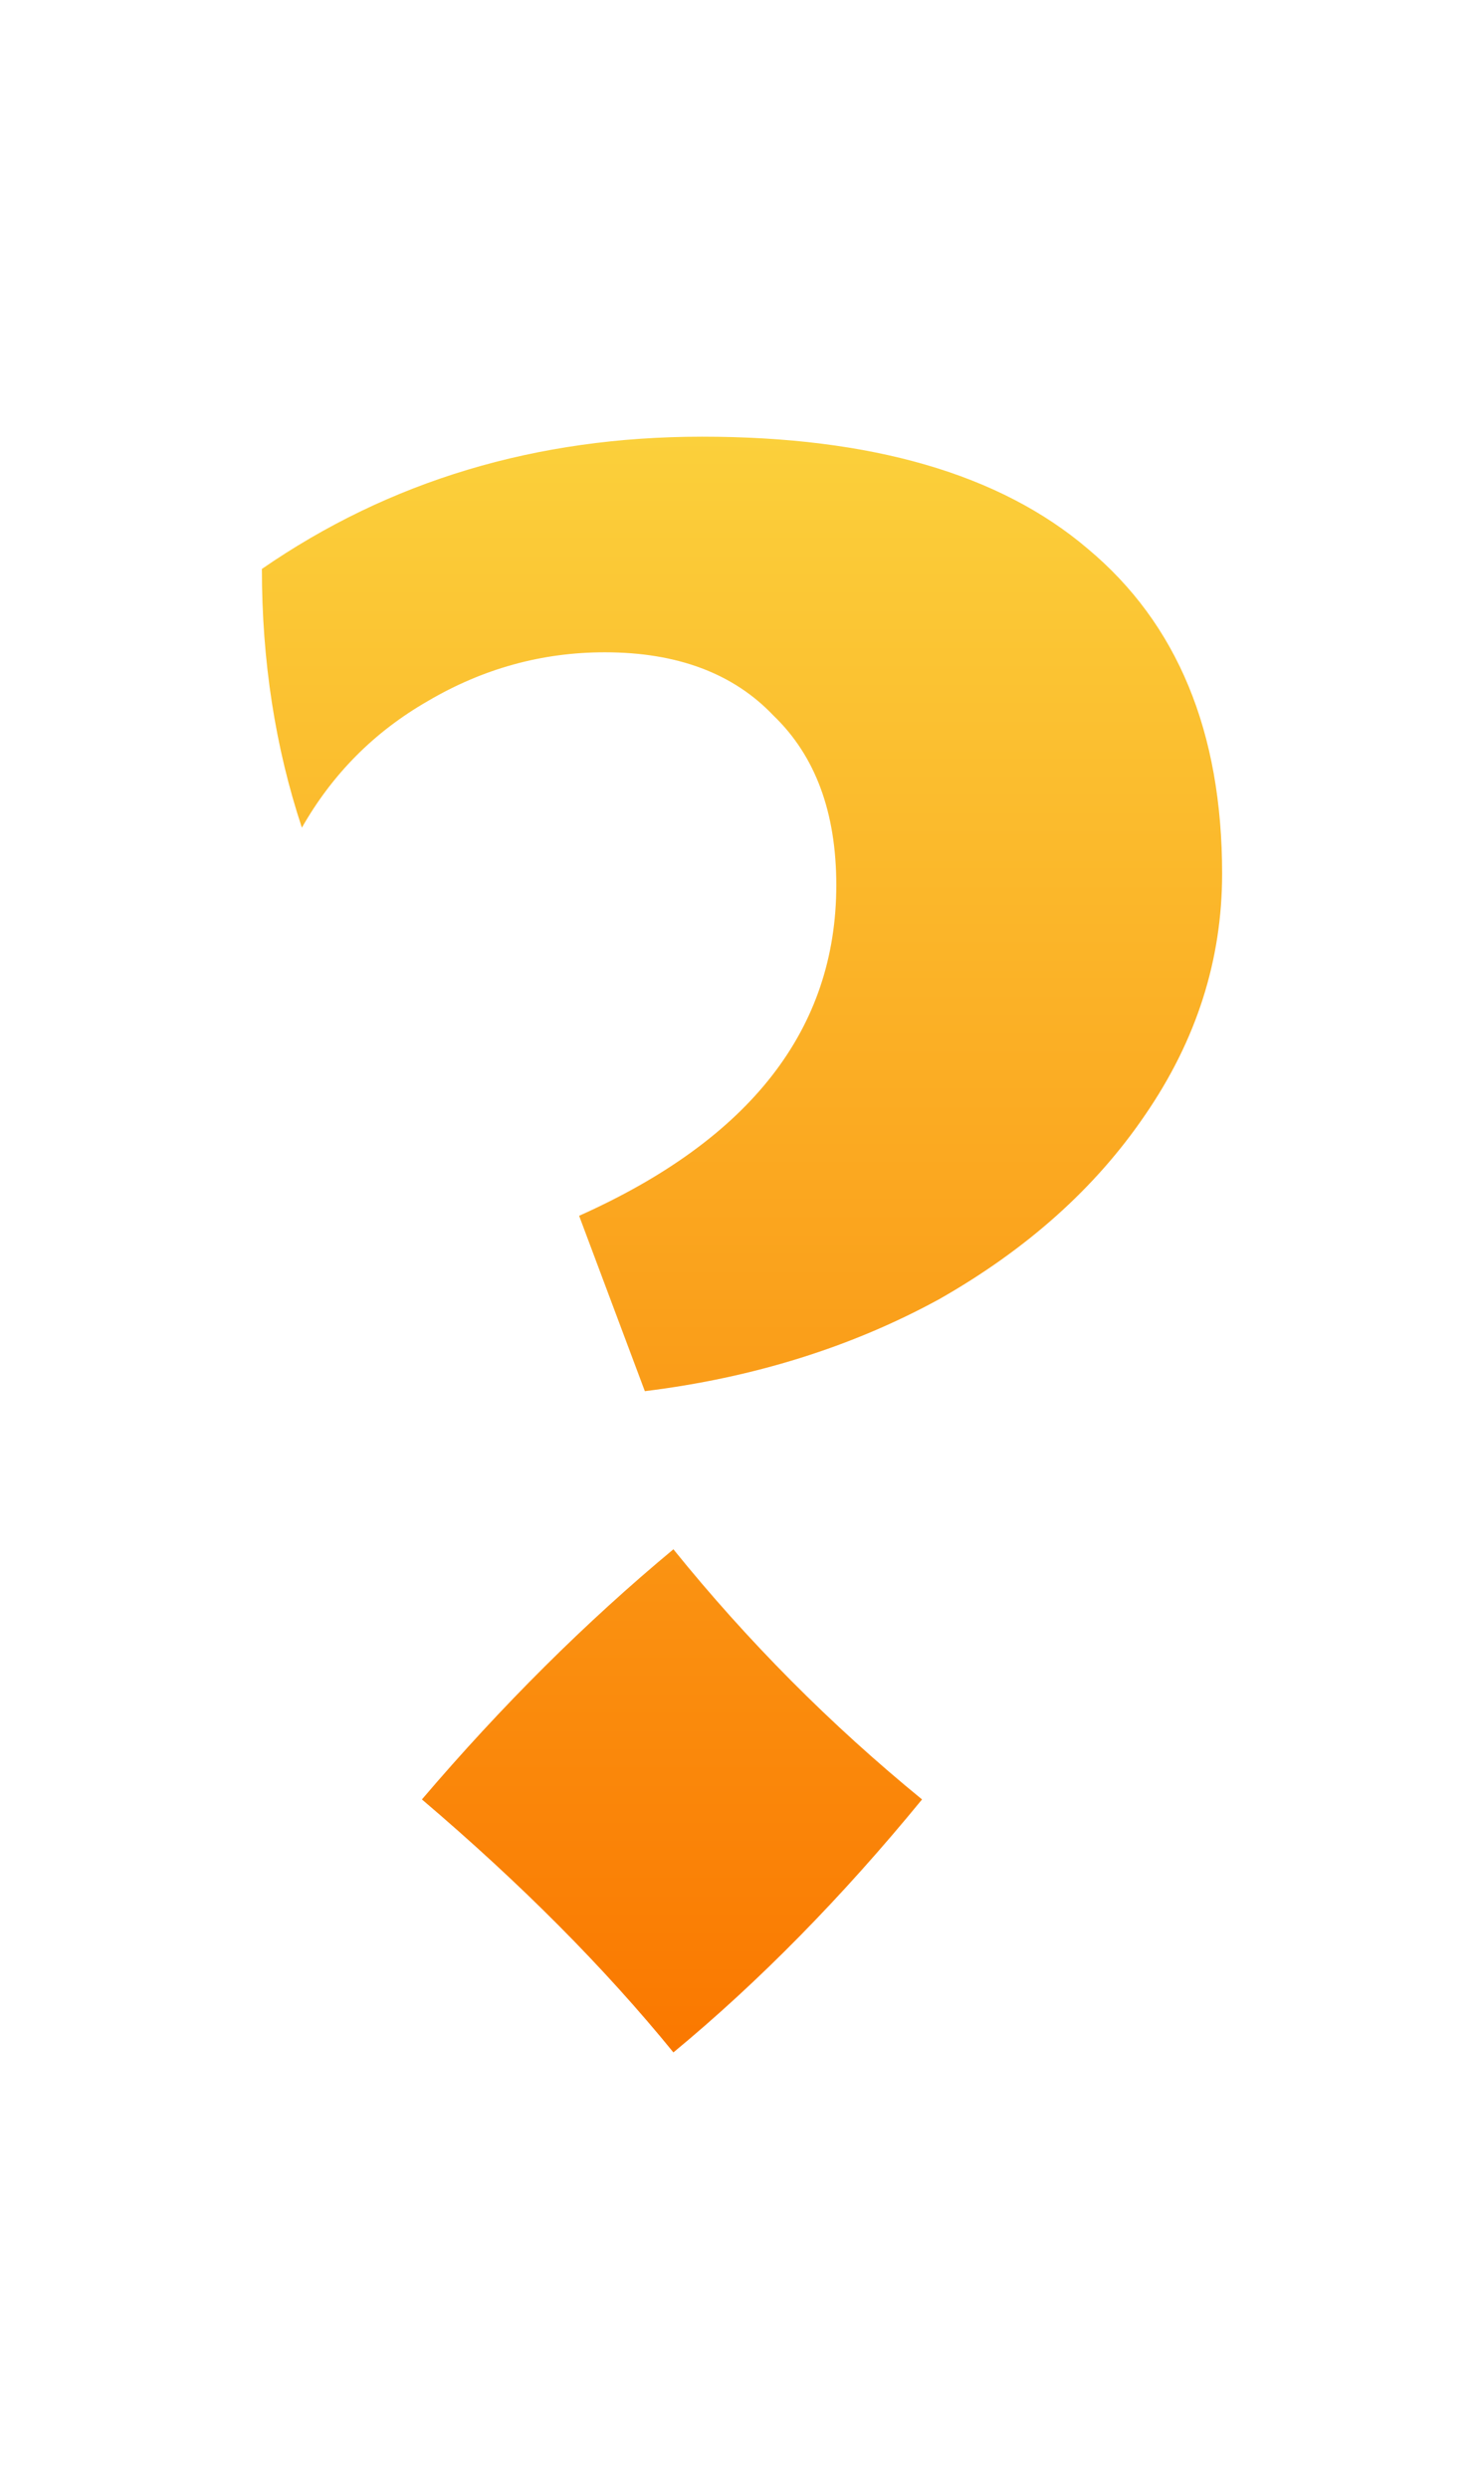 <svg width="68" height="114" viewBox="0 0 68 114" fill="none" xmlns="http://www.w3.org/2000/svg">
<path d="M26.536 55.683C34.393 52.172 38.321 47.125 38.321 40.541C38.321 37.205 37.361 34.616 35.441 32.772C33.607 30.841 31.032 29.875 27.714 29.875C24.833 29.875 22.127 30.622 19.595 32.114C17.151 33.518 15.23 35.45 13.833 37.907C12.611 34.221 12 30.27 12 26.057C17.849 22.019 24.571 20 32.167 20C39.937 20 45.829 21.712 49.845 25.135C53.948 28.559 56 33.518 56 40.014C56 43.964 54.821 47.651 52.464 51.075C50.194 54.41 47.052 57.219 43.036 59.502C39.02 61.696 34.524 63.101 29.548 63.715L26.536 55.683ZM30.857 94C27.714 90.138 23.873 86.275 19.333 82.413C23 78.112 26.841 74.293 30.857 70.957C34.262 75.171 38.059 78.989 42.25 82.413C38.583 86.89 34.786 90.752 30.857 94Z" fill="url(#paint0_linear_487_5)"/>
<defs>
<linearGradient id="paint0_linear_487_5" x1="34" y1="20" x2="34" y2="94" gradientUnits="userSpaceOnUse">
<stop stop-color="#FBD03B"/>
<stop offset="1" stop-color="#FA7800"/>
</linearGradient>
</defs>
</svg>
